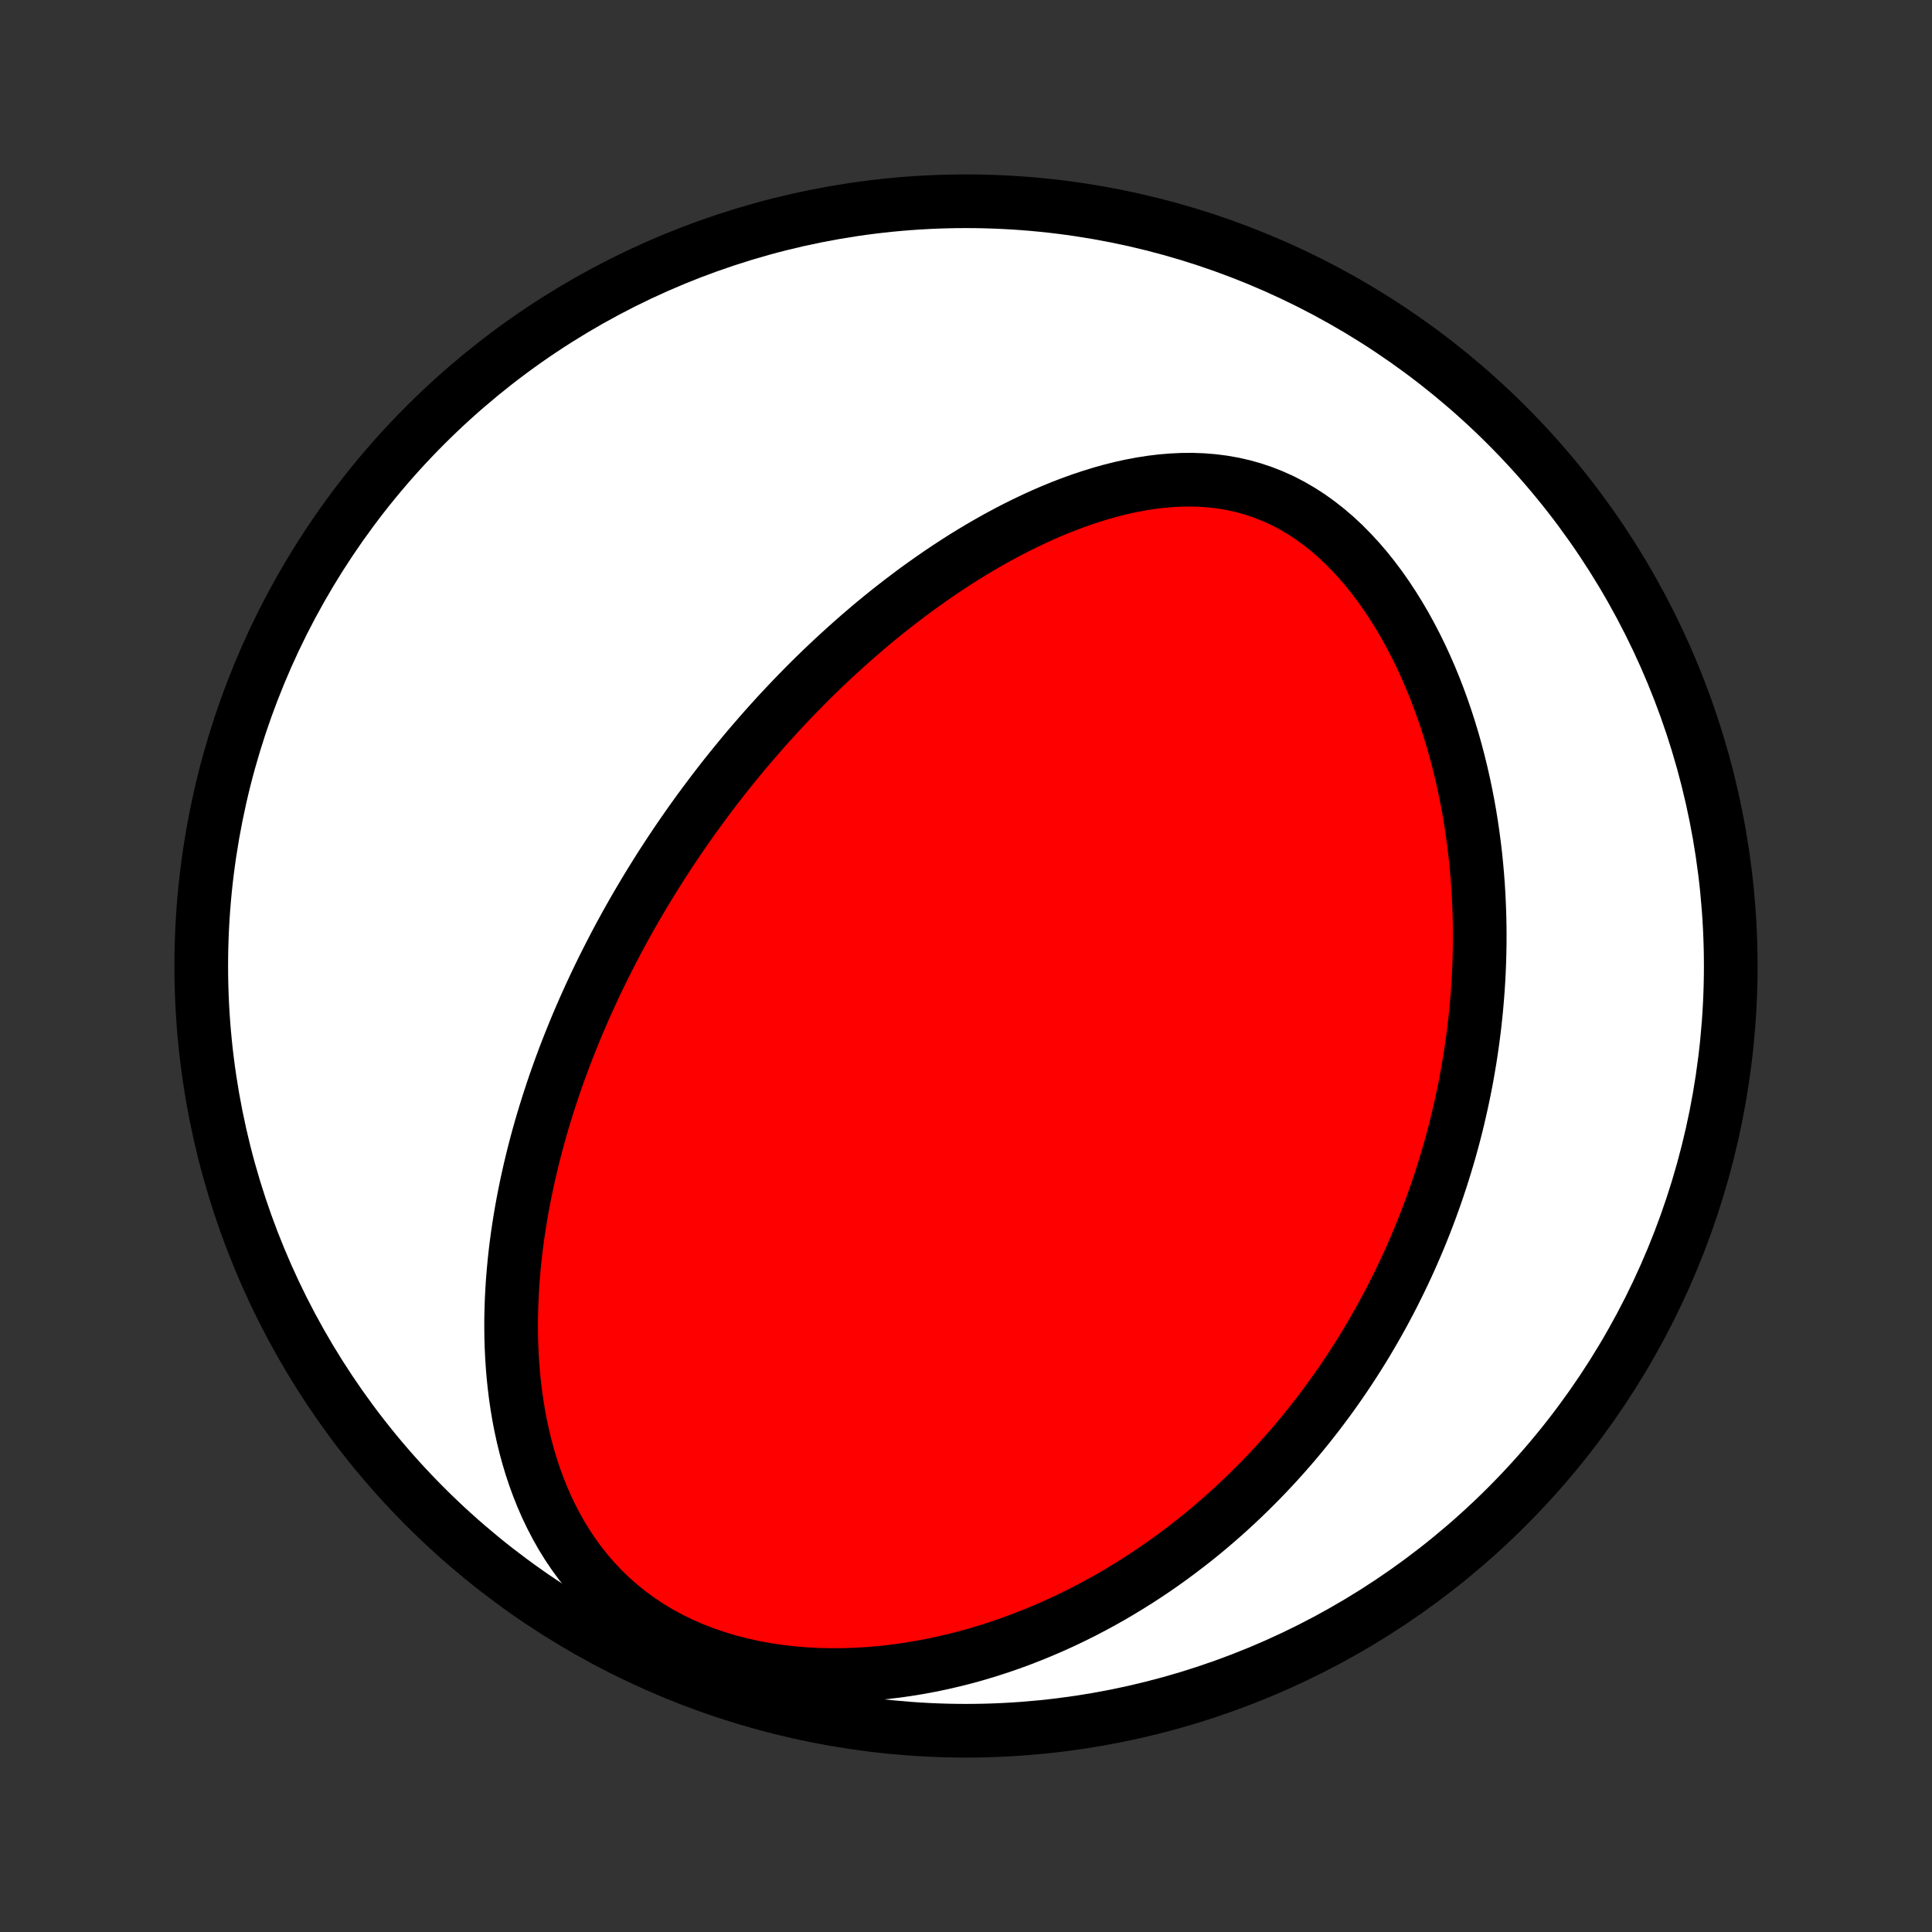 <?xml version="1.0" encoding="utf-8" standalone="no"?>
<!DOCTYPE svg PUBLIC "-//W3C//DTD SVG 1.1//EN"
  "http://www.w3.org/Graphics/SVG/1.1/DTD/svg11.dtd">
<!-- Created with matplotlib (http://matplotlib.org/) -->
<svg height="72pt" version="1.1" viewBox="0 0 72 72" width="72pt" xmlns="http://www.w3.org/2000/svg" xmlns:xlink="http://www.w3.org/1999/xlink">
 <rect x="0" y="0" width="72" height="72" fill="#333333" stroke="none"/>
 <defs>
  <style type="text/css">
*{stroke-linecap:butt;stroke-linejoin:round;}
  </style>
 </defs>
 <g id="figure_1">
  <g id="patch_1">
   <path d="
M0 72
L72 72
L72 0
L0 0
z
" style="fill:none;"/>
  </g>
  <g id="axes_1">
   <g id="PatchCollection_1">
    <defs>
     <path d="
M36 -7.5
C43.558 -7.5 50.808 -10.503 56.153 -15.848
C61.497 -21.192 64.5 -28.442 64.5 -36
C64.5 -43.558 61.497 -50.808 56.153 -56.153
C50.808 -61.497 43.558 -64.5 36 -64.5
C28.442 -64.5 21.192 -61.497 15.848 -56.153
C10.503 -50.808 7.5 -43.558 7.5 -36
C7.5 -28.442 10.503 -21.192 15.848 -15.848
C21.192 -10.503 28.442 -7.5 36 -7.5
z
" id="C0_0_a811fe30f3"/>
     <path d="
M24.009 -38.714
L24.146 -38.94
L24.284 -39.166
L24.424 -39.39
L24.565 -39.615
L24.708 -39.838
L24.853 -40.061
L24.999 -40.283
L25.147 -40.505
L25.297 -40.727
L25.449 -40.948
L25.602 -41.168
L25.757 -41.389
L25.915 -41.608
L26.074 -41.828
L26.235 -42.047
L26.399 -42.266
L26.564 -42.485
L26.732 -42.703
L26.901 -42.922
L27.073 -43.14
L27.248 -43.358
L27.425 -43.576
L27.604 -43.794
L27.785 -44.012
L27.97 -44.23
L28.157 -44.447
L28.346 -44.665
L28.538 -44.883
L28.733 -45.1
L28.931 -45.318
L29.132 -45.535
L29.336 -45.752
L29.543 -45.97
L29.753 -46.187
L29.966 -46.404
L30.182 -46.621
L30.402 -46.838
L30.625 -47.054
L30.852 -47.27
L31.082 -47.486
L31.317 -47.702
L31.554 -47.917
L31.796 -48.132
L32.041 -48.347
L32.29 -48.56
L32.543 -48.773
L32.801 -48.986
L33.062 -49.197
L33.328 -49.407
L33.598 -49.616
L33.872 -49.824
L34.15 -50.031
L34.433 -50.235
L34.721 -50.438
L35.012 -50.64
L35.309 -50.839
L35.609 -51.035
L35.915 -51.23
L36.225 -51.421
L36.539 -51.609
L36.859 -51.794
L37.182 -51.975
L37.511 -52.152
L37.843 -52.325
L38.18 -52.492
L38.522 -52.655
L38.867 -52.813
L39.217 -52.964
L39.571 -53.109
L39.929 -53.246
L40.29 -53.377
L40.655 -53.498
L41.023 -53.612
L41.395 -53.716
L41.769 -53.81
L42.145 -53.893
L42.524 -53.964
L42.905 -54.024
L43.286 -54.07
L43.669 -54.102
L44.053 -54.12
L44.436 -54.123
L44.818 -54.109
L45.2 -54.078
L45.58 -54.03
L45.957 -53.964
L46.331 -53.879
L46.701 -53.775
L47.067 -53.652
L47.428 -53.51
L47.784 -53.349
L48.133 -53.168
L48.475 -52.969
L48.811 -52.753
L49.138 -52.518
L49.457 -52.268
L49.768 -52.001
L50.07 -51.72
L50.362 -51.425
L50.646 -51.117
L50.92 -50.798
L51.184 -50.467
L51.439 -50.127
L51.684 -49.778
L51.919 -49.421
L52.145 -49.057
L52.362 -48.687
L52.568 -48.312
L52.766 -47.931
L52.954 -47.547
L53.133 -47.159
L53.303 -46.769
L53.464 -46.376
L53.616 -45.982
L53.76 -45.586
L53.895 -45.19
L54.022 -44.794
L54.142 -44.397
L54.253 -44.001
L54.357 -43.605
L54.453 -43.211
L54.543 -42.818
L54.625 -42.426
L54.701 -42.036
L54.77 -41.648
L54.832 -41.262
L54.888 -40.878
L54.938 -40.497
L54.983 -40.118
L55.021 -39.741
L55.054 -39.367
L55.082 -38.996
L55.104 -38.628
L55.121 -38.263
L55.134 -37.9
L55.142 -37.54
L55.145 -37.184
L55.144 -36.83
L55.138 -36.479
L55.128 -36.131
L55.114 -35.786
L55.096 -35.444
L55.074 -35.105
L55.048 -34.769
L55.019 -34.436
L54.986 -34.106
L54.95 -33.778
L54.91 -33.454
L54.867 -33.132
L54.821 -32.812
L54.772 -32.496
L54.719 -32.182
L54.664 -31.871
L54.606 -31.562
L54.544 -31.255
L54.48 -30.951
L54.413 -30.65
L54.344 -30.351
L54.272 -30.054
L54.197 -29.759
L54.119 -29.466
L54.039 -29.176
L53.956 -28.887
L53.87 -28.601
L53.783 -28.317
L53.692 -28.034
L53.599 -27.753
L53.504 -27.475
L53.406 -27.197
L53.306 -26.922
L53.203 -26.648
L53.098 -26.376
L52.99 -26.105
L52.88 -25.836
L52.767 -25.569
L52.652 -25.302
L52.535 -25.038
L52.414 -24.774
L52.292 -24.512
L52.166 -24.251
L52.038 -23.991
L51.908 -23.732
L51.775 -23.474
L51.639 -23.218
L51.501 -22.963
L51.359 -22.708
L51.215 -22.455
L51.068 -22.203
L50.919 -21.951
L50.766 -21.7
L50.61 -21.451
L50.452 -21.202
L50.29 -20.954
L50.125 -20.707
L49.957 -20.46
L49.785 -20.215
L49.611 -19.97
L49.433 -19.726
L49.251 -19.483
L49.066 -19.24
L48.877 -18.998
L48.685 -18.758
L48.489 -18.517
L48.289 -18.278
L48.085 -18.04
L47.877 -17.802
L47.664 -17.565
L47.448 -17.329
L47.227 -17.094
L47.002 -16.86
L46.772 -16.627
L46.538 -16.395
L46.299 -16.164
L46.055 -15.934
L45.807 -15.706
L45.553 -15.478
L45.294 -15.253
L45.03 -15.028
L44.76 -14.805
L44.485 -14.584
L44.204 -14.365
L43.918 -14.148
L43.626 -13.932
L43.328 -13.719
L43.024 -13.508
L42.714 -13.3
L42.397 -13.094
L42.074 -12.892
L41.745 -12.692
L41.409 -12.495
L41.067 -12.303
L40.718 -12.114
L40.363 -11.928
L40 -11.748
L39.631 -11.571
L39.255 -11.4
L38.872 -11.234
L38.483 -11.073
L38.086 -10.918
L37.683 -10.769
L37.273 -10.627
L36.856 -10.492
L36.433 -10.364
L36.004 -10.244
L35.568 -10.133
L35.127 -10.03
L34.68 -9.936
L34.227 -9.852
L33.769 -9.778
L33.307 -9.715
L32.84 -9.662
L32.37 -9.622
L31.896 -9.594
L31.42 -9.578
L30.942 -9.576
L30.462 -9.587
L29.983 -9.613
L29.503 -9.654
L29.026 -9.709
L28.551 -9.78
L28.079 -9.867
L27.612 -9.971
L27.151 -10.09
L26.697 -10.227
L26.251 -10.38
L25.815 -10.549
L25.389 -10.735
L24.975 -10.938
L24.573 -11.156
L24.185 -11.39
L23.812 -11.639
L23.453 -11.901
L23.109 -12.178
L22.782 -12.466
L22.47 -12.767
L22.175 -13.078
L21.895 -13.399
L21.632 -13.729
L21.384 -14.068
L21.152 -14.413
L20.935 -14.764
L20.733 -15.121
L20.545 -15.483
L20.37 -15.848
L20.209 -16.217
L20.061 -16.588
L19.924 -16.962
L19.8 -17.336
L19.687 -17.712
L19.585 -18.088
L19.493 -18.464
L19.411 -18.84
L19.338 -19.215
L19.275 -19.59
L19.22 -19.962
L19.174 -20.334
L19.135 -20.703
L19.104 -21.071
L19.08 -21.436
L19.063 -21.799
L19.052 -22.16
L19.048 -22.518
L19.049 -22.873
L19.057 -23.225
L19.069 -23.575
L19.087 -23.921
L19.109 -24.264
L19.137 -24.605
L19.168 -24.942
L19.204 -25.276
L19.244 -25.607
L19.288 -25.935
L19.336 -26.259
L19.387 -26.581
L19.441 -26.899
L19.499 -27.214
L19.56 -27.526
L19.623 -27.835
L19.69 -28.142
L19.759 -28.445
L19.831 -28.745
L19.905 -29.042
L19.981 -29.336
L20.06 -29.628
L20.141 -29.916
L20.224 -30.202
L20.31 -30.486
L20.397 -30.766
L20.486 -31.044
L20.577 -31.32
L20.669 -31.593
L20.764 -31.864
L20.86 -32.133
L20.958 -32.399
L21.057 -32.663
L21.158 -32.925
L21.261 -33.185
L21.365 -33.442
L21.47 -33.698
L21.577 -33.952
L21.686 -34.204
L21.795 -34.454
L21.907 -34.703
L22.019 -34.949
L22.133 -35.195
L22.248 -35.438
L22.365 -35.68
L22.483 -35.921
L22.603 -36.16
L22.724 -36.398
L22.846 -36.635
L22.969 -36.87
L23.094 -37.104
L23.221 -37.337
L23.348 -37.569
L23.478 -37.8
L23.608 -38.029
L23.74 -38.258
z
" id="C0_1_78a2257a1f"/>
    </defs>
    <g clip-path="url(#p1bffca34e9)">
     <use style="fill:#ffffff;stroke:#000000;stroke-width:2.0;" x="0.0" xlink:href="#C0_0_a811fe30f3" y="72.0"/>
    </g>
    <g clip-path="url(#p1bffca34e9)">
     <use style="fill:#ff0000;stroke:#000000;stroke-width:2.0;" x="0.0" xlink:href="#C0_1_78a2257a1f" y="72.0"/>
    </g>
   </g>
  </g>
 </g>
 <defs>
  <clipPath id="p1bffca34e9">
   <rect height="72.0" width="72.0" x="0.0" y="0.0"/>
  </clipPath>
 </defs>
</svg>

